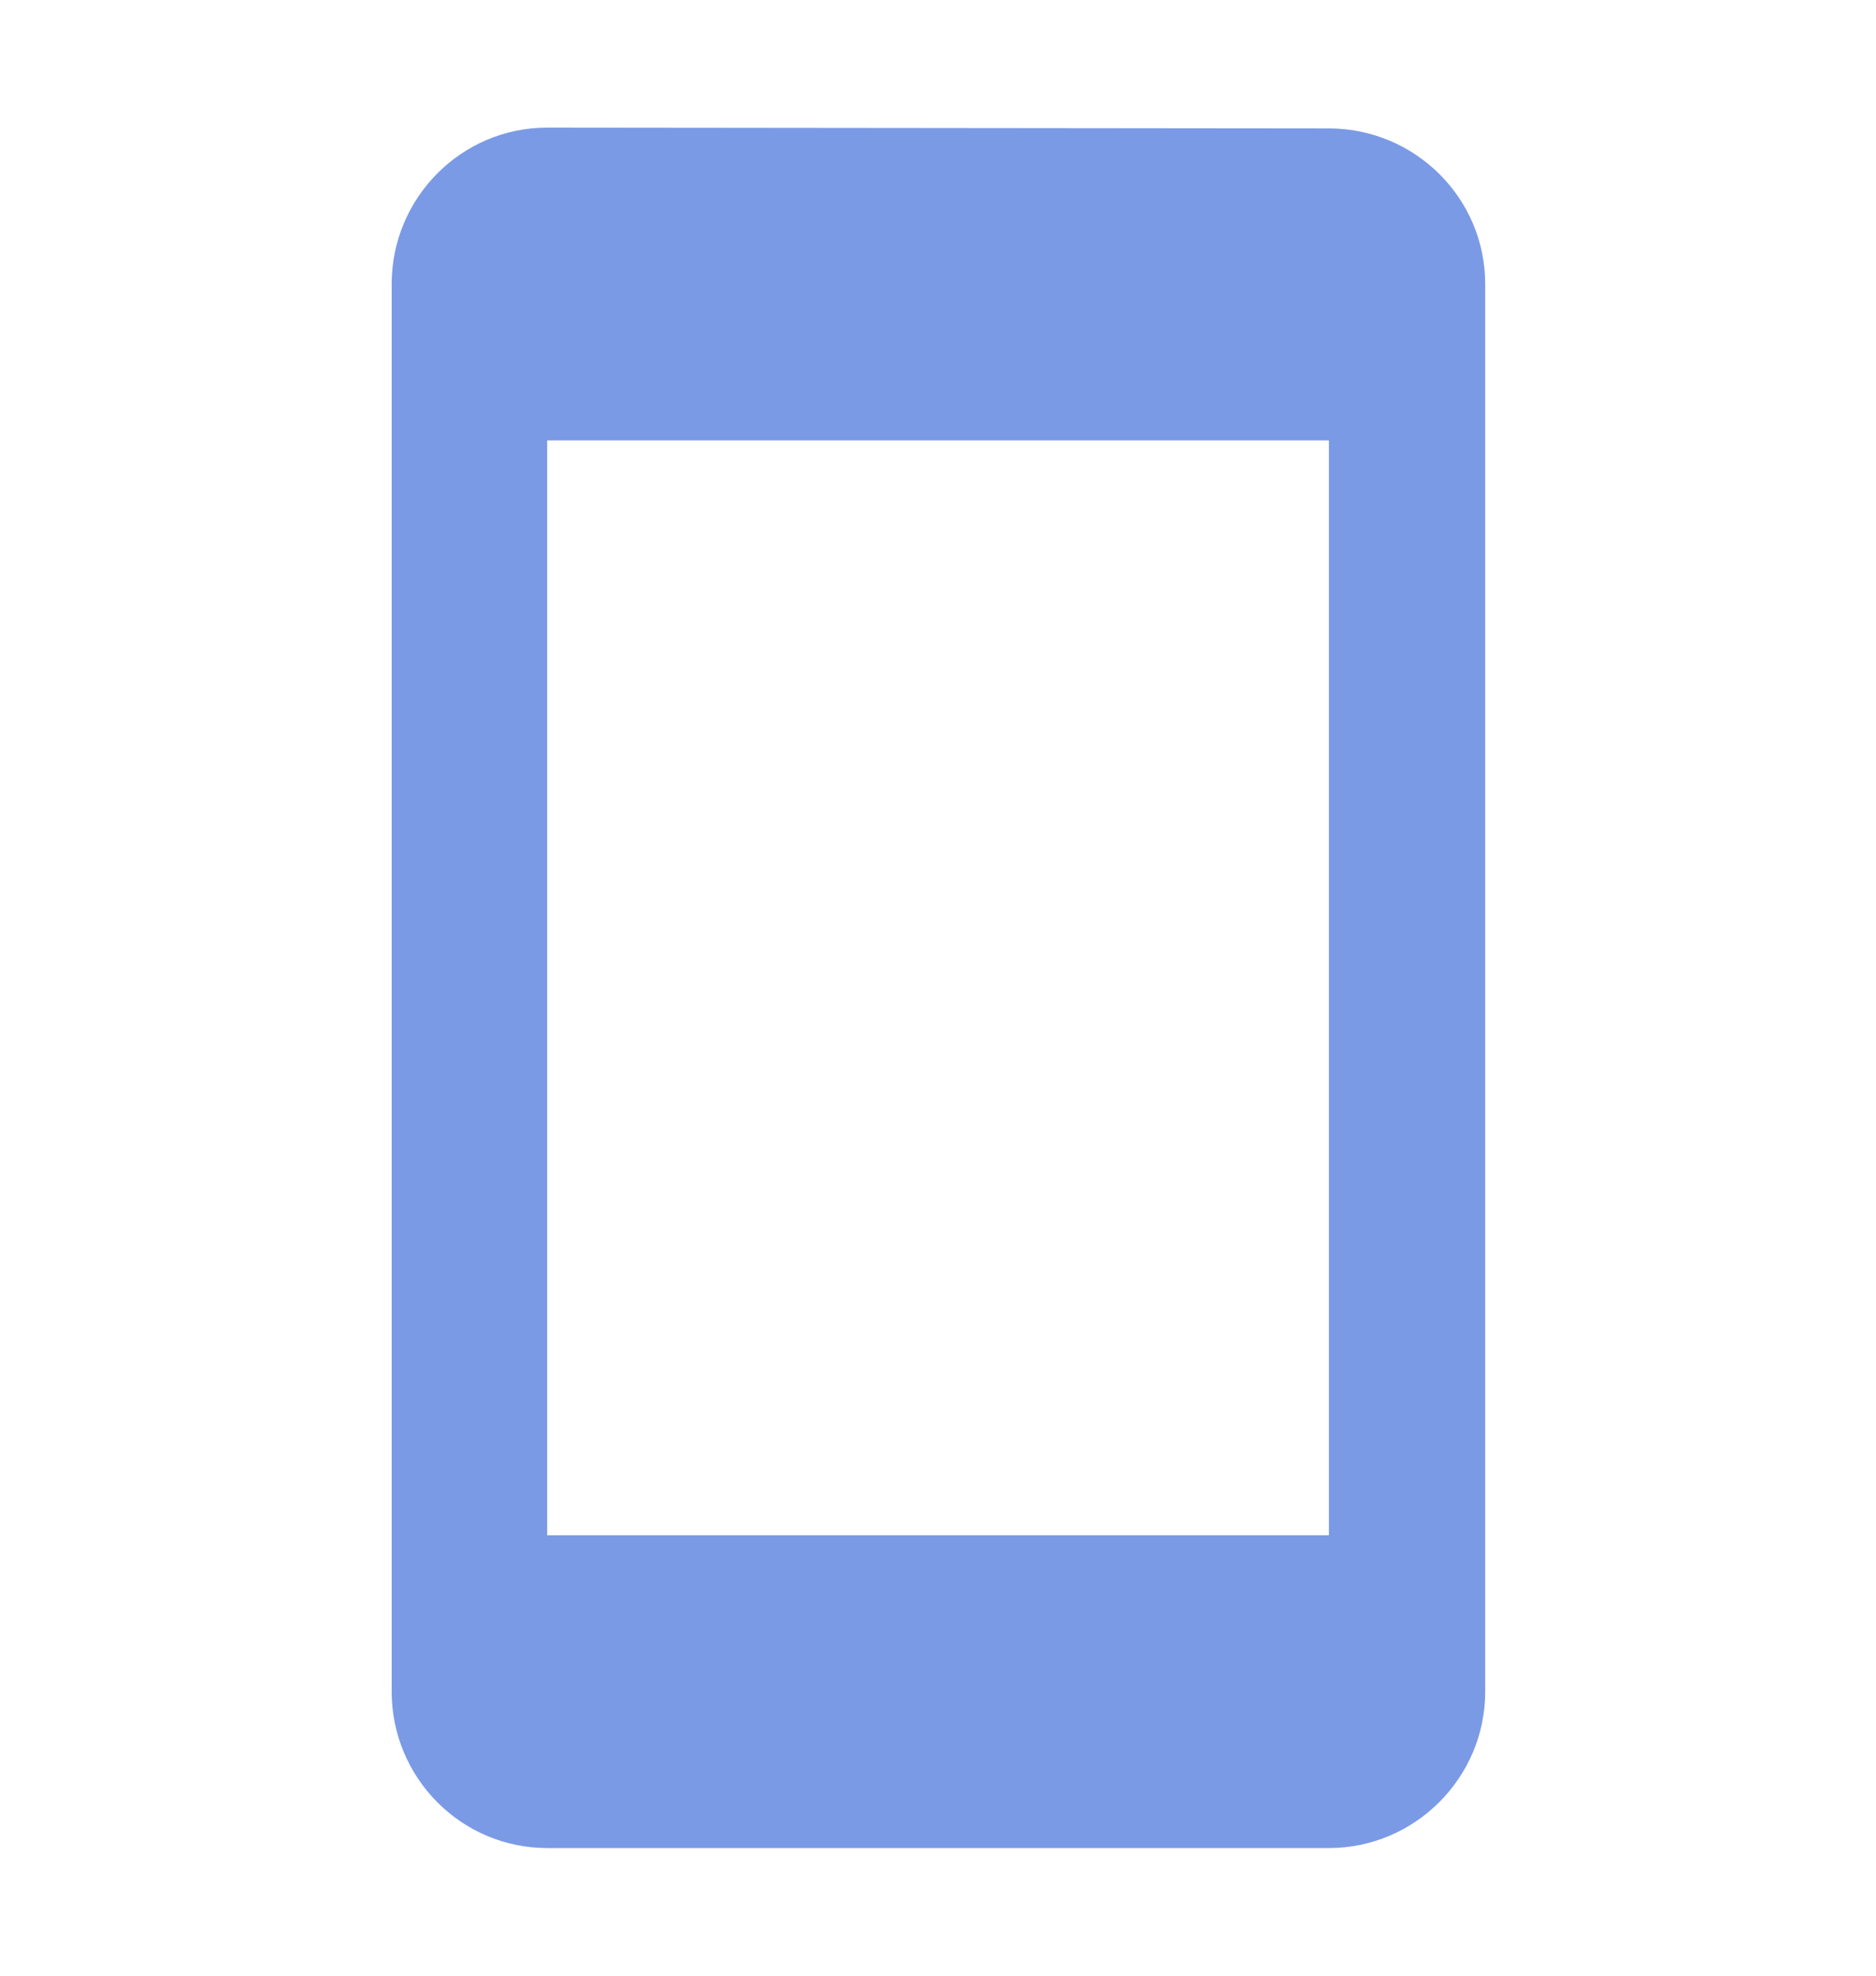 <svg width="19" height="20" viewBox="0 0 19 20" fill="none" xmlns="http://www.w3.org/2000/svg">
<g clip-path="url(#clip0_295_9374)">
<path d="M13.459 1.3L5.542 1.292C4.671 1.292 3.967 2.004 3.967 2.875V17.125C3.967 17.996 4.671 18.708 5.542 18.708H13.459C14.33 18.708 15.042 17.996 15.042 17.125V2.875C15.042 2.004 14.33 1.3 13.459 1.3ZM13.459 15.542H5.542V4.458H13.459V15.542Z" fill="#7B9AE5"/>
</g>
<defs>
<clipPath id="clip0_295_9374">
<rect width="19" height="19" fill="white" transform="translate(0 0.5)"/>
</clipPath>
</defs>
</svg>
